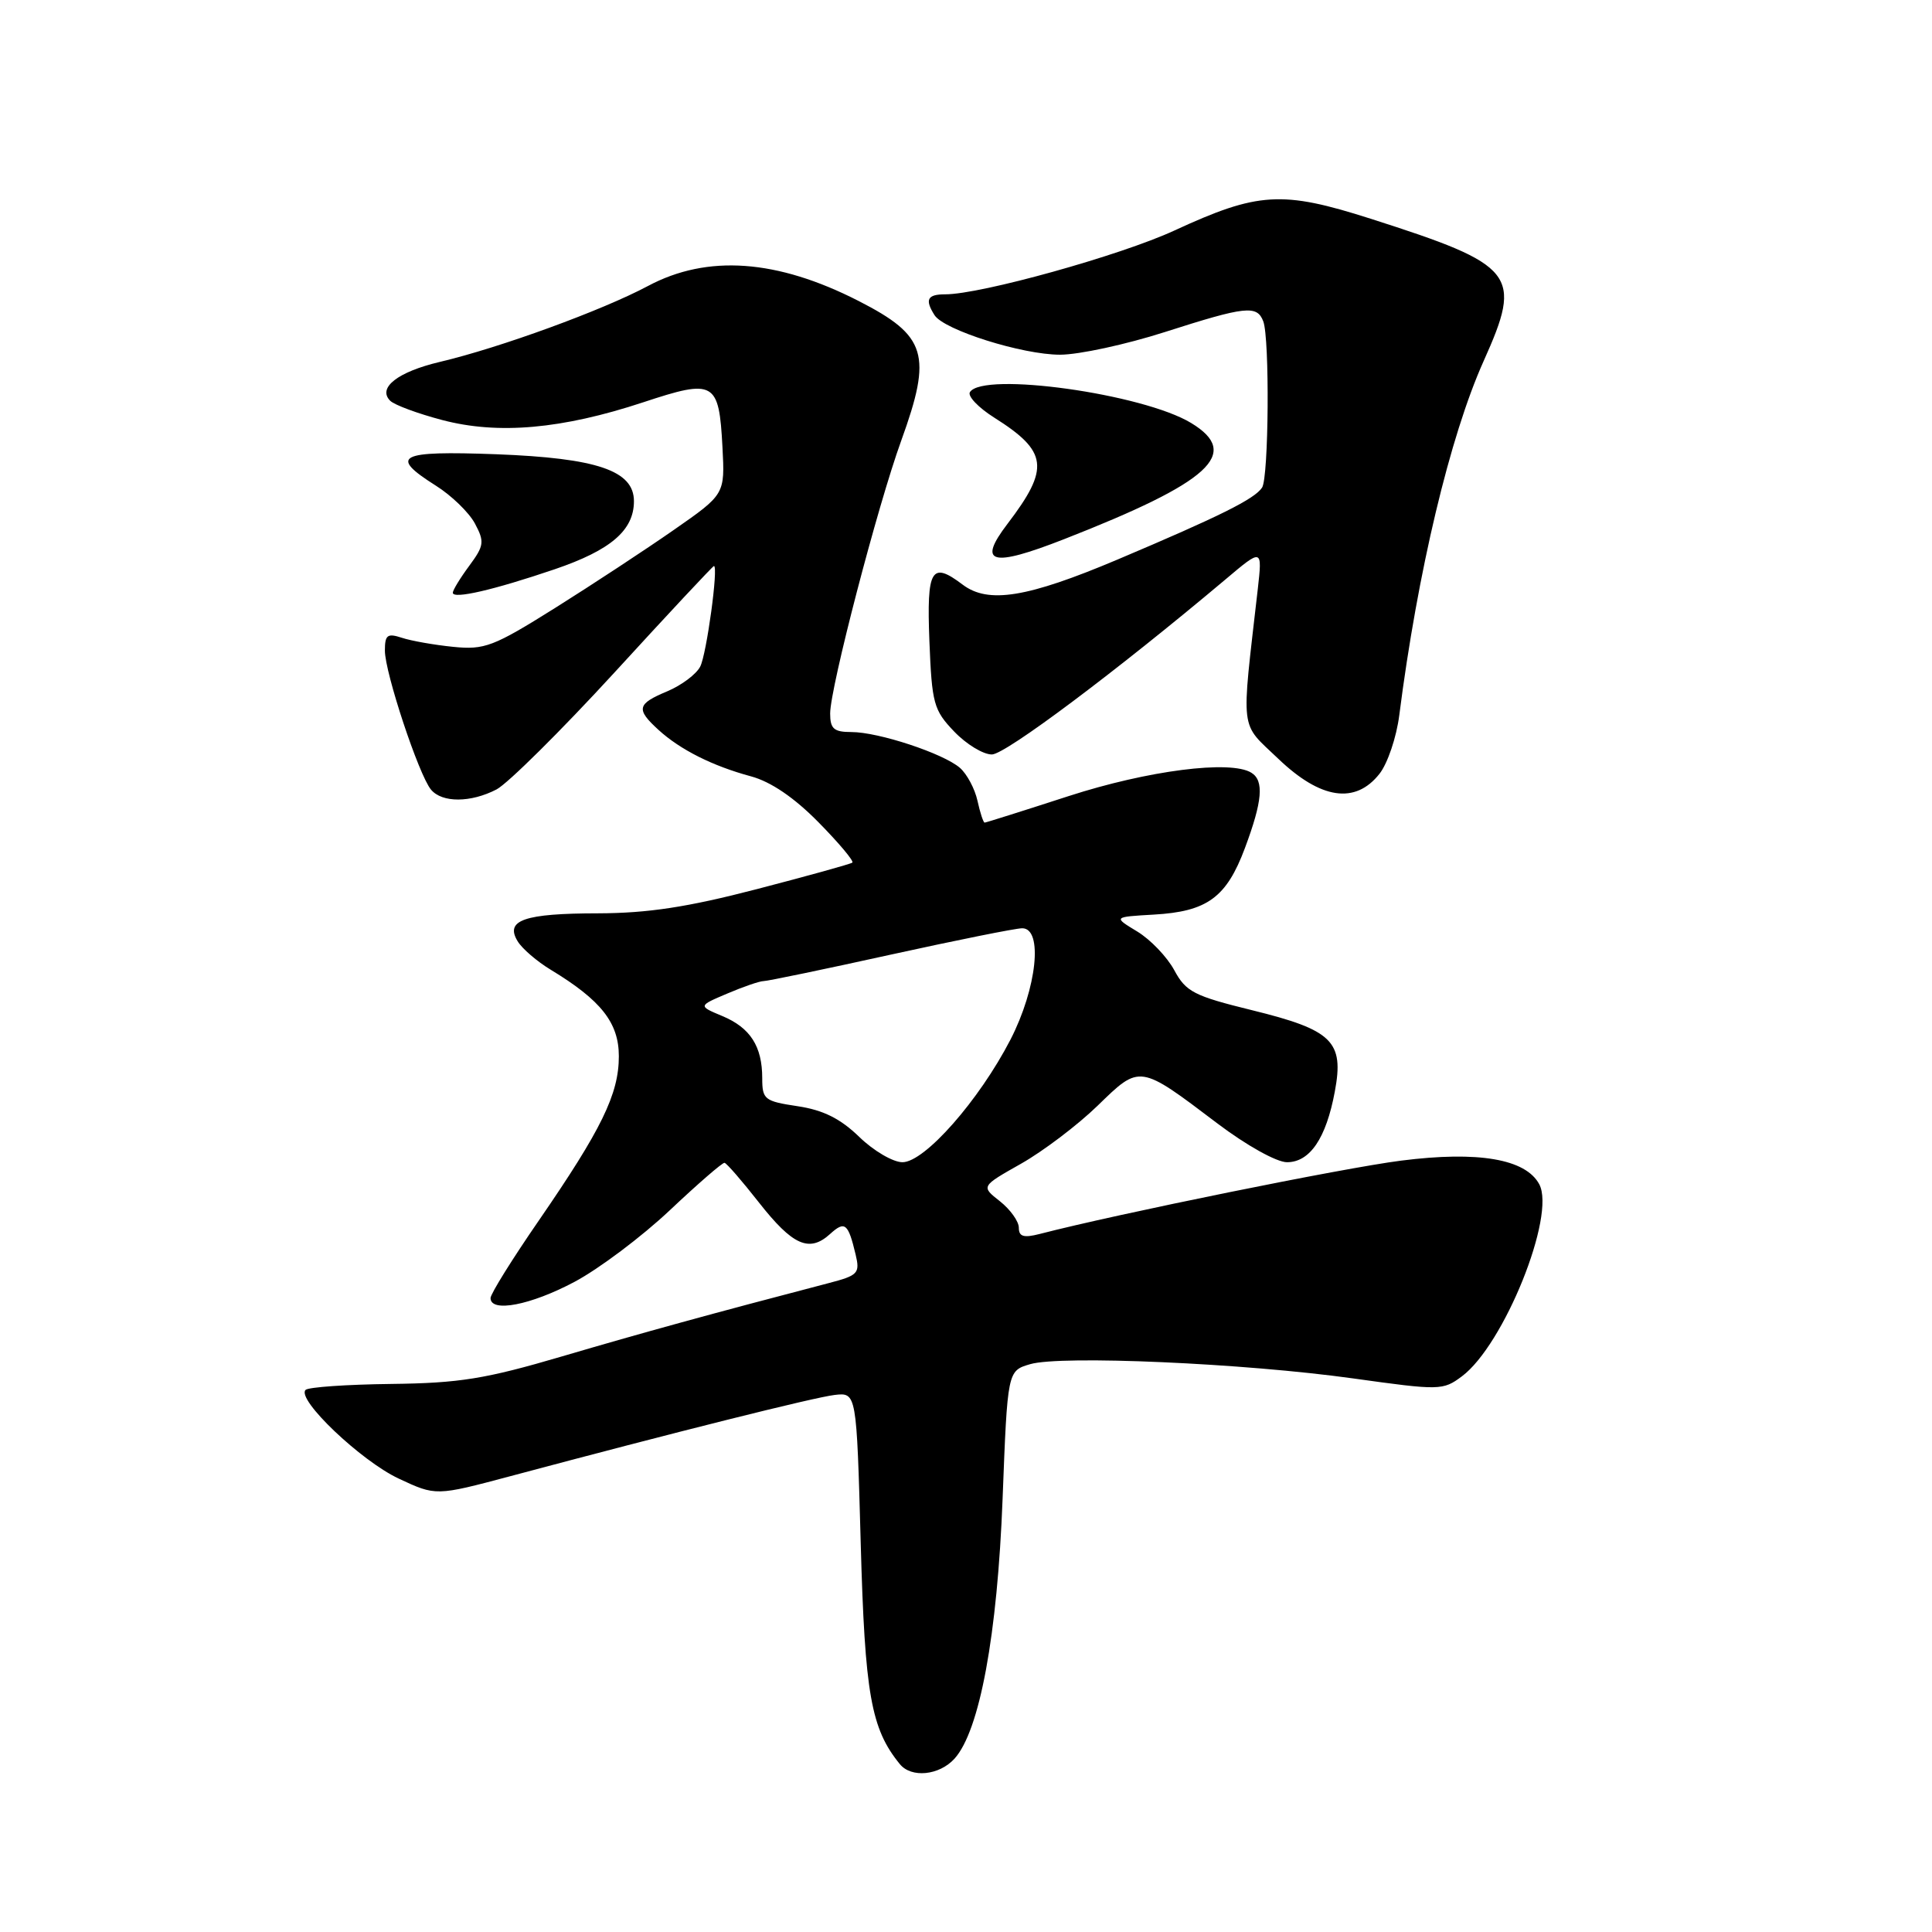 <?xml version="1.0" encoding="UTF-8" standalone="no"?>
<!DOCTYPE svg PUBLIC "-//W3C//DTD SVG 1.1//EN" "http://www.w3.org/Graphics/SVG/1.1/DTD/svg11.dtd" >
<svg xmlns="http://www.w3.org/2000/svg" xmlns:xlink="http://www.w3.org/1999/xlink" version="1.1" viewBox="0 0 256 256">
 <g >
 <path fill="currentColor"
d=" M 126.48 233.03 C 129.81 229.34 132.16 216.65 132.85 198.57 C 133.50 181.64 133.50 181.64 136.50 180.76 C 140.57 179.56 164.84 180.63 179.31 182.65 C 190.79 184.25 191.19 184.25 193.71 182.37 C 199.28 178.21 206.18 161.08 203.96 156.92 C 202.16 153.56 195.86 152.49 185.65 153.79 C 178.07 154.75 148.10 160.83 137.75 163.51 C 135.64 164.05 135.00 163.86 135.00 162.68 C 135.00 161.84 133.87 160.26 132.49 159.17 C 129.98 157.20 129.98 157.20 135.29 154.20 C 138.21 152.55 142.78 149.09 145.44 146.51 C 151.08 141.02 150.93 141.00 161.35 148.89 C 165.16 151.77 169.16 154.00 170.53 154.00 C 173.57 154.00 175.72 150.83 176.87 144.64 C 178.12 137.99 176.57 136.48 165.91 133.86 C 158.21 131.97 157.14 131.42 155.60 128.56 C 154.65 126.80 152.44 124.49 150.69 123.43 C 147.50 121.50 147.50 121.50 152.87 121.19 C 159.96 120.79 162.51 118.93 164.96 112.37 C 167.28 106.16 167.52 103.44 165.81 102.39 C 163.06 100.68 152.08 102.09 141.59 105.49 C 135.64 107.42 130.63 109.00 130.47 109.00 C 130.30 109.00 129.87 107.70 129.52 106.10 C 129.17 104.51 128.12 102.55 127.19 101.74 C 124.98 99.83 116.41 97.00 112.82 97.00 C 110.49 97.00 110.00 96.57 110.00 94.54 C 110.00 91.15 116.28 67.04 119.42 58.38 C 123.55 46.97 122.80 44.50 113.79 39.89 C 102.96 34.35 93.73 33.69 85.85 37.90 C 79.79 41.13 66.23 46.08 58.30 47.95 C 52.70 49.27 49.99 51.39 51.70 53.10 C 52.26 53.66 55.37 54.81 58.61 55.66 C 66.02 57.61 74.46 56.86 85.22 53.31 C 94.68 50.18 95.27 50.51 95.73 59.25 C 96.06 65.50 96.06 65.50 89.28 70.22 C 85.55 72.82 78.47 77.47 73.55 80.56 C 65.38 85.68 64.21 86.13 60.05 85.71 C 57.55 85.46 54.49 84.92 53.25 84.51 C 51.33 83.88 51.00 84.12 51.00 86.21 C 51.00 89.13 55.49 102.68 57.11 104.63 C 58.57 106.39 62.37 106.38 65.80 104.60 C 67.28 103.82 74.32 96.85 81.43 89.10 C 88.53 81.34 94.46 75.00 94.60 75.00 C 95.22 75.00 93.63 86.69 92.78 88.33 C 92.26 89.34 90.30 90.81 88.42 91.60 C 84.40 93.28 84.24 93.96 87.25 96.71 C 90.13 99.34 94.43 101.50 99.51 102.87 C 102.14 103.58 105.23 105.68 108.45 108.95 C 111.16 111.70 113.18 114.11 112.94 114.30 C 112.70 114.49 106.99 116.07 100.26 117.82 C 91.07 120.21 85.83 121.00 79.26 121.02 C 69.45 121.03 66.88 121.93 68.59 124.72 C 69.18 125.70 71.16 127.40 72.98 128.50 C 79.65 132.54 82.00 135.52 82.00 139.96 C 82.00 144.97 79.71 149.65 71.38 161.75 C 67.87 166.84 65.00 171.45 65.00 172.00 C 65.00 173.97 70.33 172.94 76.13 169.85 C 79.38 168.12 85.06 163.85 88.77 160.35 C 92.47 156.86 95.72 154.04 96.00 154.08 C 96.28 154.12 98.32 156.48 100.55 159.32 C 105.03 165.03 107.23 166.01 109.98 163.52 C 111.95 161.73 112.38 162.07 113.37 166.21 C 113.97 168.73 113.72 169.00 109.76 170.03 C 94.44 174.03 85.03 176.62 74.50 179.72 C 64.31 182.72 60.89 183.27 51.83 183.38 C 45.97 183.45 40.86 183.80 40.49 184.17 C 39.25 185.41 47.83 193.58 52.83 195.92 C 57.76 198.23 57.76 198.23 67.63 195.60 C 89.56 189.74 107.83 185.17 110.58 184.84 C 113.50 184.50 113.50 184.50 114.05 204.50 C 114.60 224.50 115.41 229.07 119.23 233.75 C 120.75 235.63 124.46 235.26 126.48 233.03 Z  M 182.79 102.53 C 183.86 101.18 185.04 97.69 185.41 94.78 C 187.84 75.77 192.13 57.78 196.59 47.84 C 201.78 36.28 200.89 35.15 181.61 28.98 C 169.87 25.23 166.71 25.42 155.58 30.56 C 148.45 33.85 129.97 39.00 125.25 39.00 C 122.87 39.00 122.52 39.69 123.83 41.76 C 125.08 43.73 135.46 47.00 140.46 47.00 C 142.95 47.00 149.19 45.65 154.34 44.00 C 165.08 40.56 166.56 40.40 167.39 42.58 C 168.25 44.82 168.12 63.27 167.23 64.61 C 166.24 66.12 161.65 68.40 148.06 74.15 C 136.11 79.20 130.95 80.03 127.56 77.47 C 123.40 74.32 122.78 75.37 123.15 84.94 C 123.48 93.23 123.71 94.09 126.44 96.94 C 128.05 98.62 130.30 99.99 131.44 99.97 C 133.25 99.94 147.89 88.97 162.39 76.77 C 167.27 72.65 167.27 72.65 166.66 78.08 C 164.45 97.45 164.22 95.60 169.38 100.54 C 175.00 105.92 179.59 106.60 182.79 102.53 Z  M 73.50 75.43 C 80.93 72.90 84.00 70.27 84.00 66.41 C 84.00 62.36 79.13 60.70 65.75 60.19 C 52.76 59.71 51.47 60.38 57.75 64.35 C 59.82 65.65 62.15 67.91 62.93 69.37 C 64.22 71.79 64.15 72.30 62.18 74.97 C 60.98 76.59 60.00 78.20 60.00 78.54 C 60.00 79.43 65.41 78.18 73.50 75.43 Z  M 140.98 71.45 C 160.38 63.86 164.50 60.10 157.85 56.06 C 151.47 52.17 130.23 49.21 128.52 51.96 C 128.19 52.49 129.64 54.01 131.73 55.33 C 138.86 59.83 139.13 62.02 133.50 69.41 C 129.46 74.70 131.35 75.22 140.98 71.45 Z  M 113.85 150.64 C 111.35 148.22 109.09 147.09 105.70 146.58 C 101.30 145.92 101.00 145.69 101.00 142.87 C 101.00 138.64 99.42 136.18 95.71 134.63 C 92.50 133.29 92.50 133.29 96.37 131.65 C 98.50 130.74 100.66 130.00 101.18 130.00 C 101.69 130.00 109.26 128.43 118.00 126.50 C 126.74 124.58 134.59 123.00 135.45 123.00 C 138.24 123.00 137.40 130.94 133.89 137.76 C 129.73 145.81 122.52 154.00 119.58 154.00 C 118.33 154.00 115.75 152.49 113.85 150.64 Z "/>
</g>
</svg>